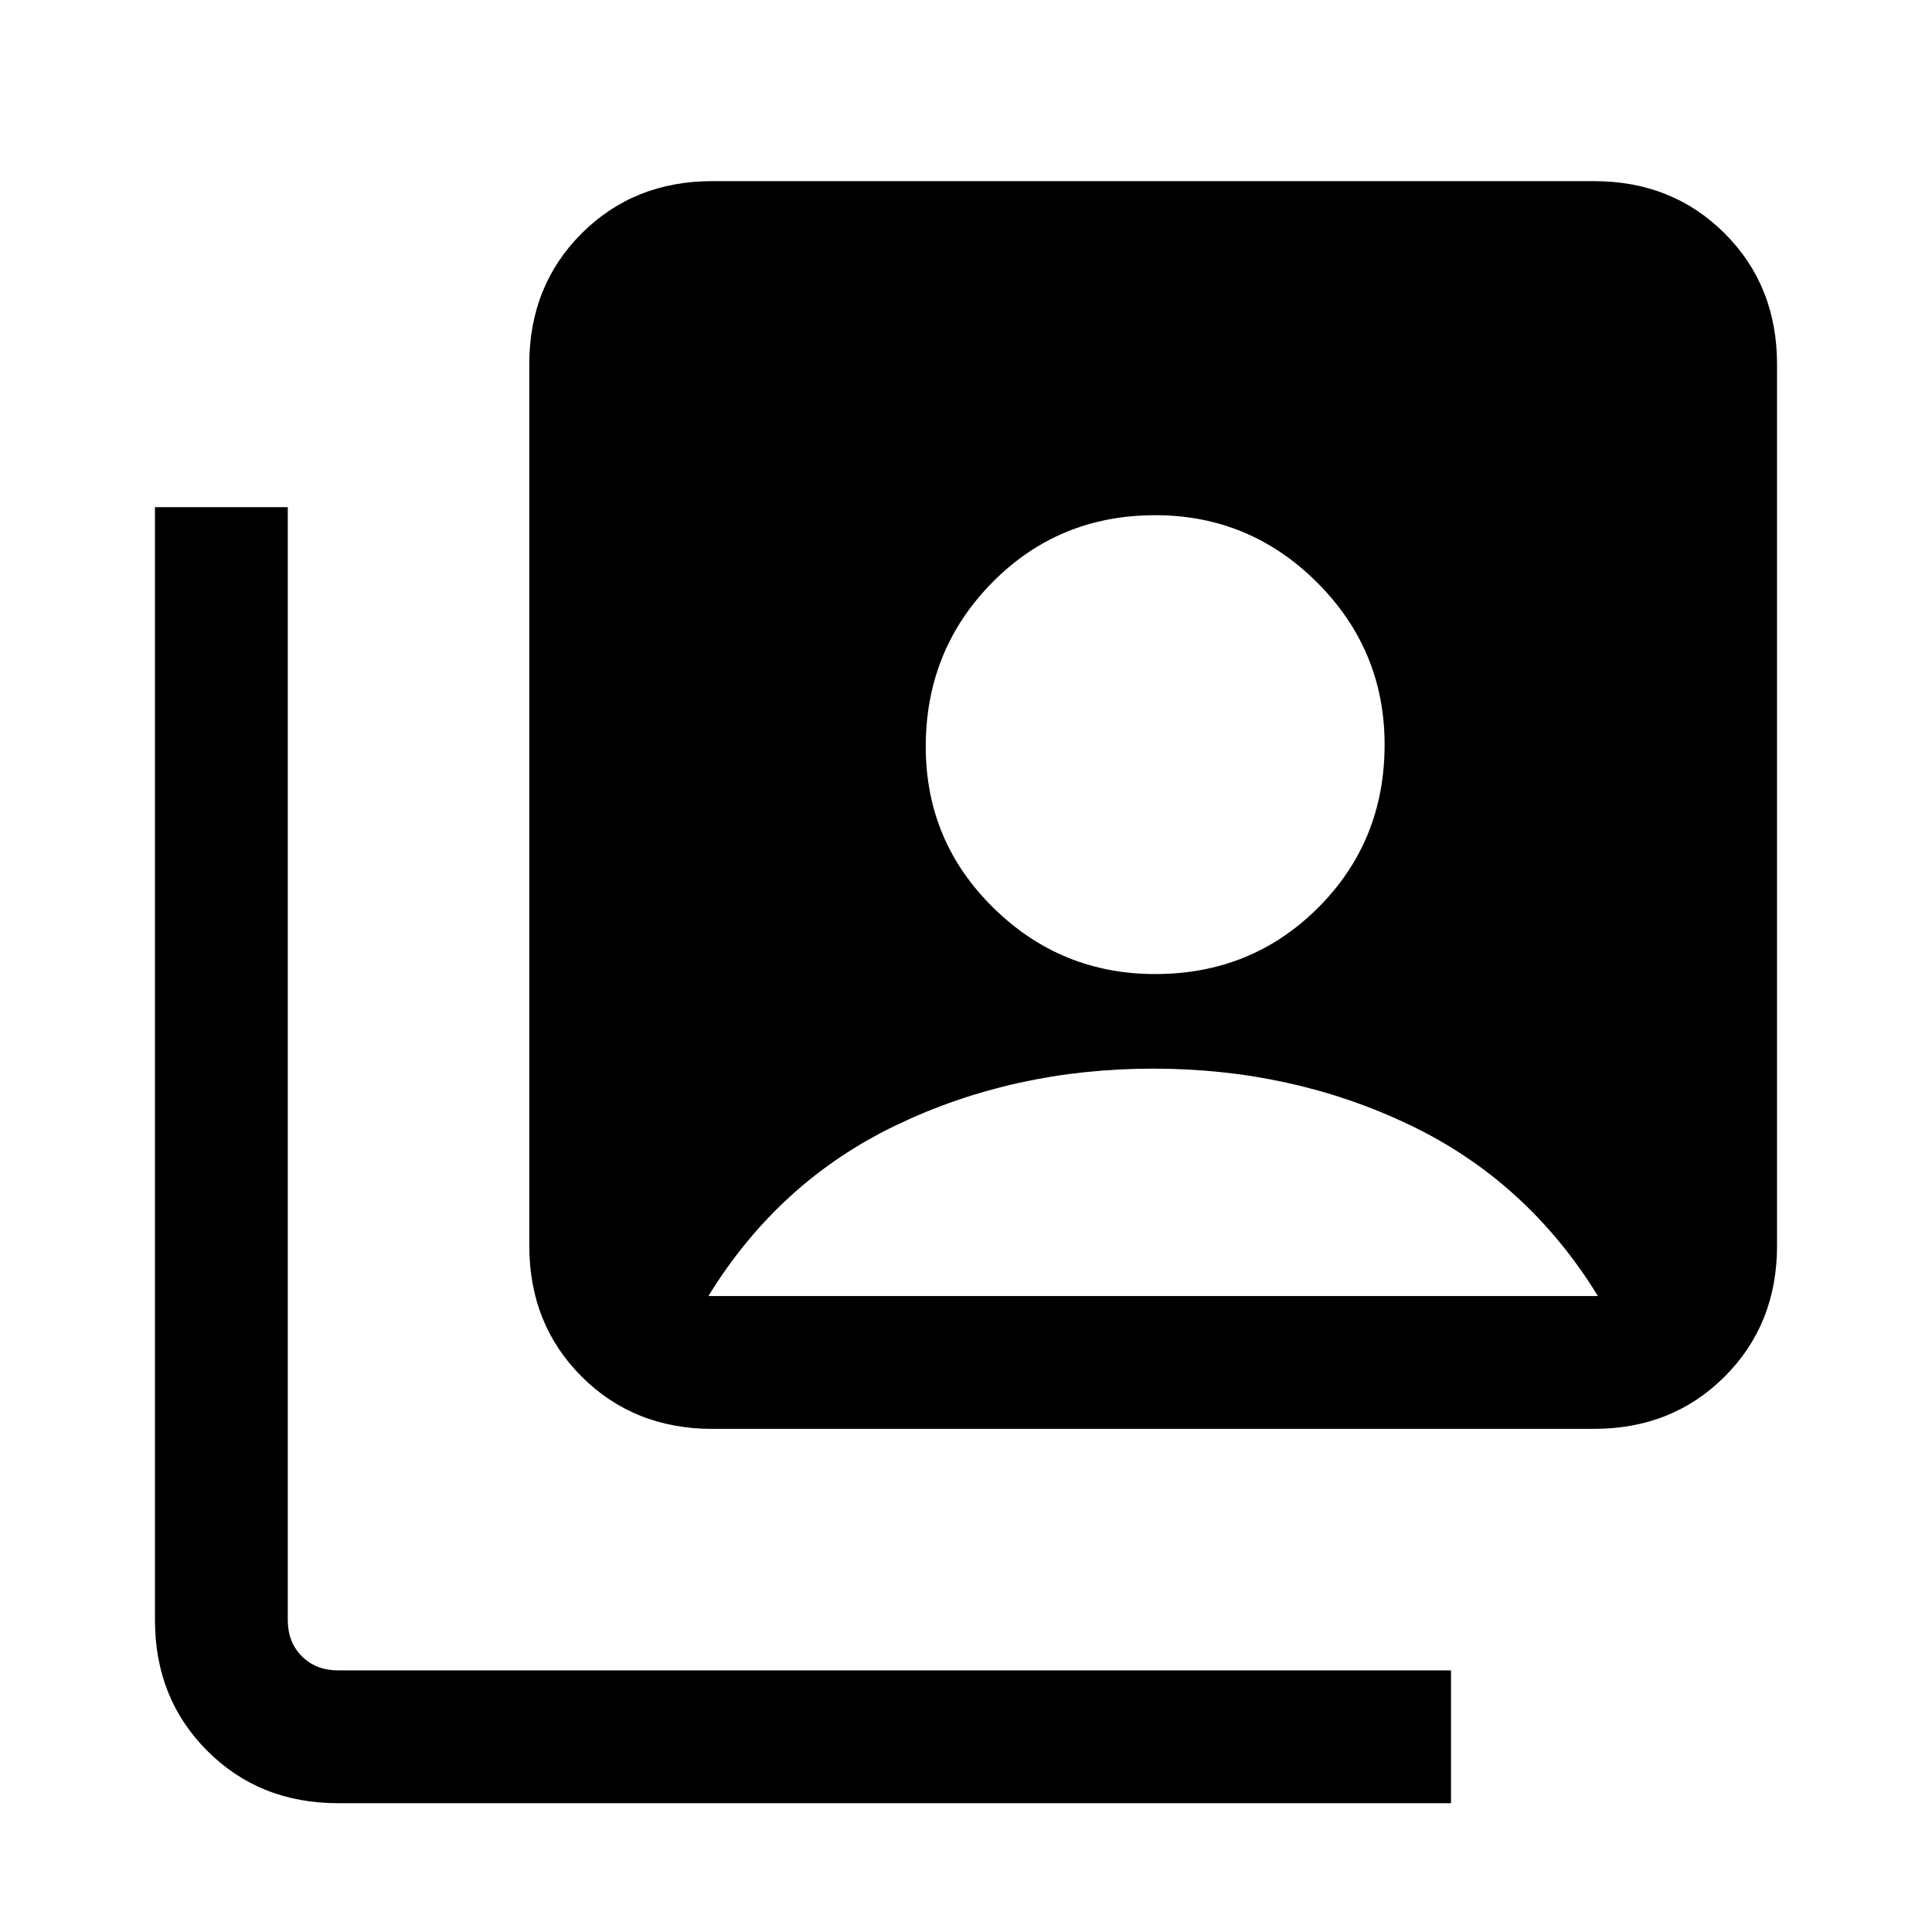 <svg xmlns="http://www.w3.org/2000/svg" height="24" width="24"><path d="M14.35 12.1q1.2 0 2.025-.825T17.2 9.25q0-1.175-.837-2.013-.838-.837-2.013-.837-1.2 0-2.025.837-.825.838-.825 2.038 0 1.175.838 2 .837.825 2.012.825Zm-5.5 5.65q-.975 0-1.625-.65t-.65-1.625V4.525q0-.975.65-1.625t1.625-.65H19.8q.975 0 1.625.65t.65 1.625v10.95q0 .975-.65 1.625t-1.625.65ZM4.2 22.4q-.975 0-1.625-.65t-.65-1.625V6.3h1.65v13.825q0 .275.175.45t.45.175h13.825v1.65Zm4.6-6.3h11.05q-.875-1.425-2.337-2.125-1.463-.7-3.188-.7t-3.187.7q-1.463.7-2.338 2.125Z"/></svg>